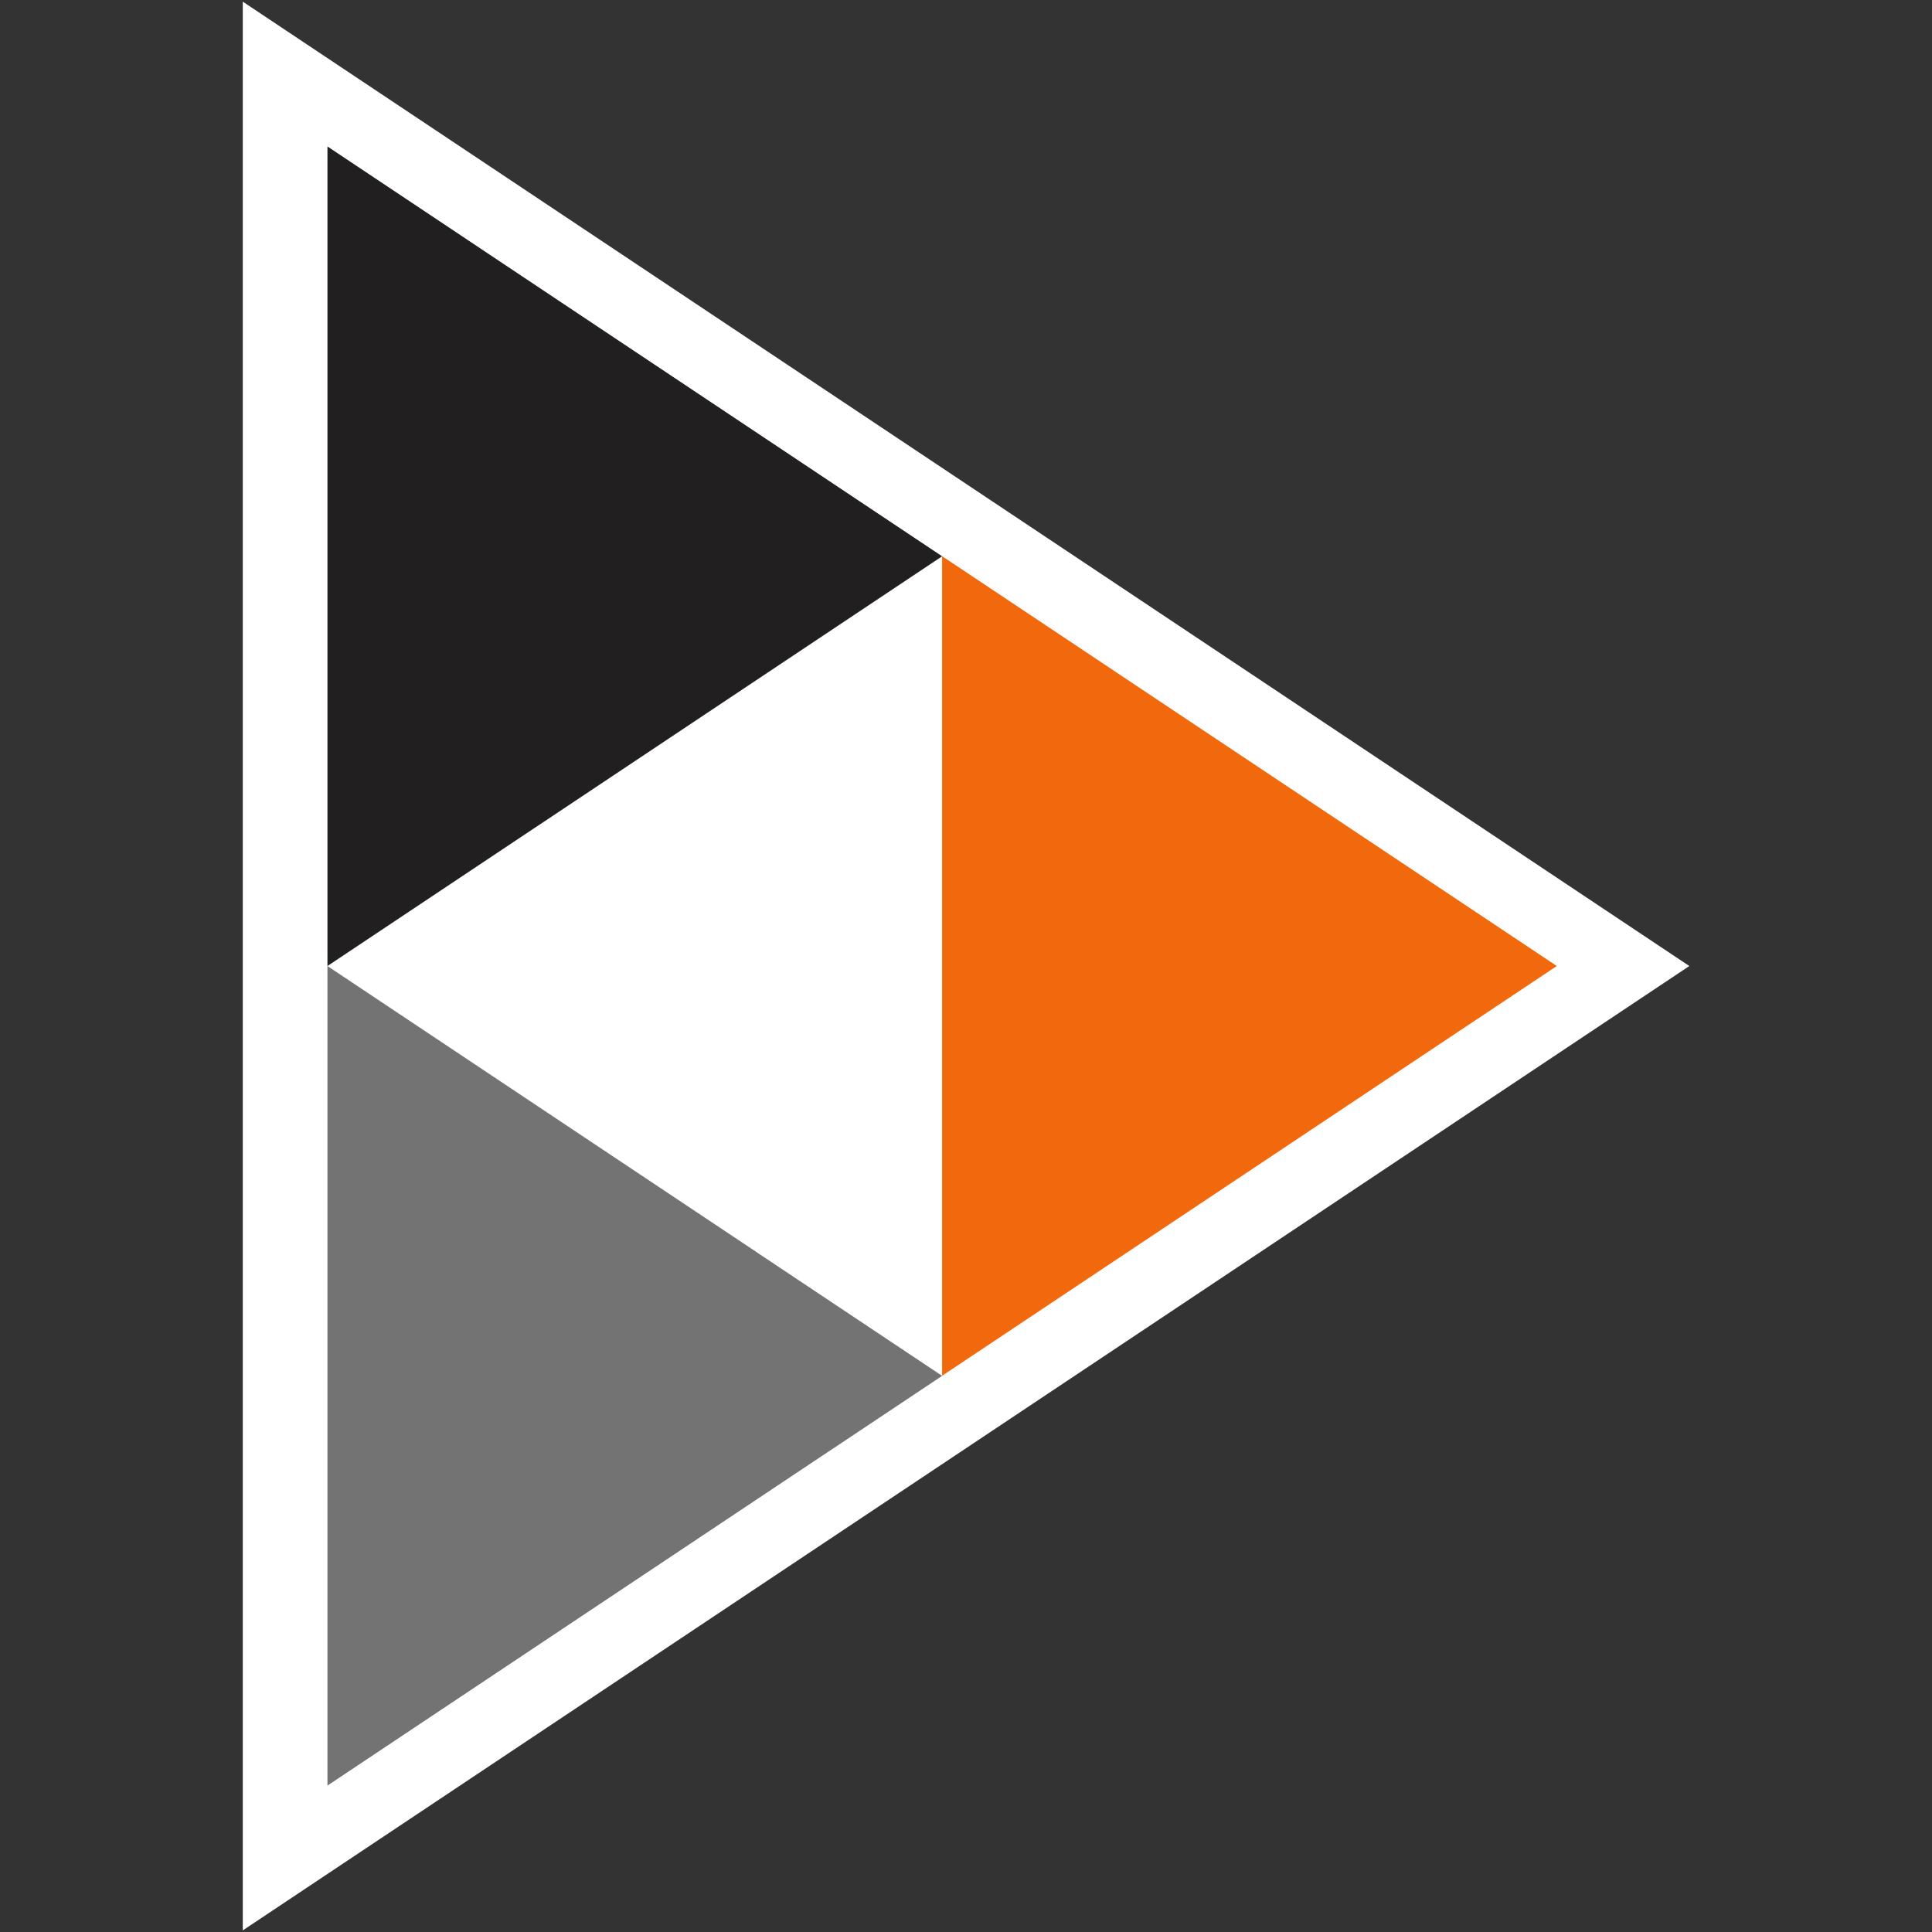 <?xml version="1.0" encoding="UTF-8"?>
<svg clip-rule="evenodd" fill-rule="evenodd" stroke-linejoin="round" stroke-miterlimit="2" version="1.1" viewBox="0 0 128 128" xml:space="preserve" xmlns="http://www.w3.org/2000/svg"><rect x="0" y="0" width="128" height="128" fill="#333333" stroke="none"/><g transform="matrix(3.535 0 0 3.535 8.12 9.704)"><path d="m2.253-2.714 27.111 18.074-27.111 18.074z" fill="#fff"/><g fill-rule="nonzero"><path d="m3.84 0v15.36l11.52-7.679" fill="#211f20"/><path d="m3.84 15.36v15.36l11.52-7.679" fill="#737373"/><path d="m15.36 7.679v15.36l11.52-7.679" fill="#f1680d"/></g></g></svg>
